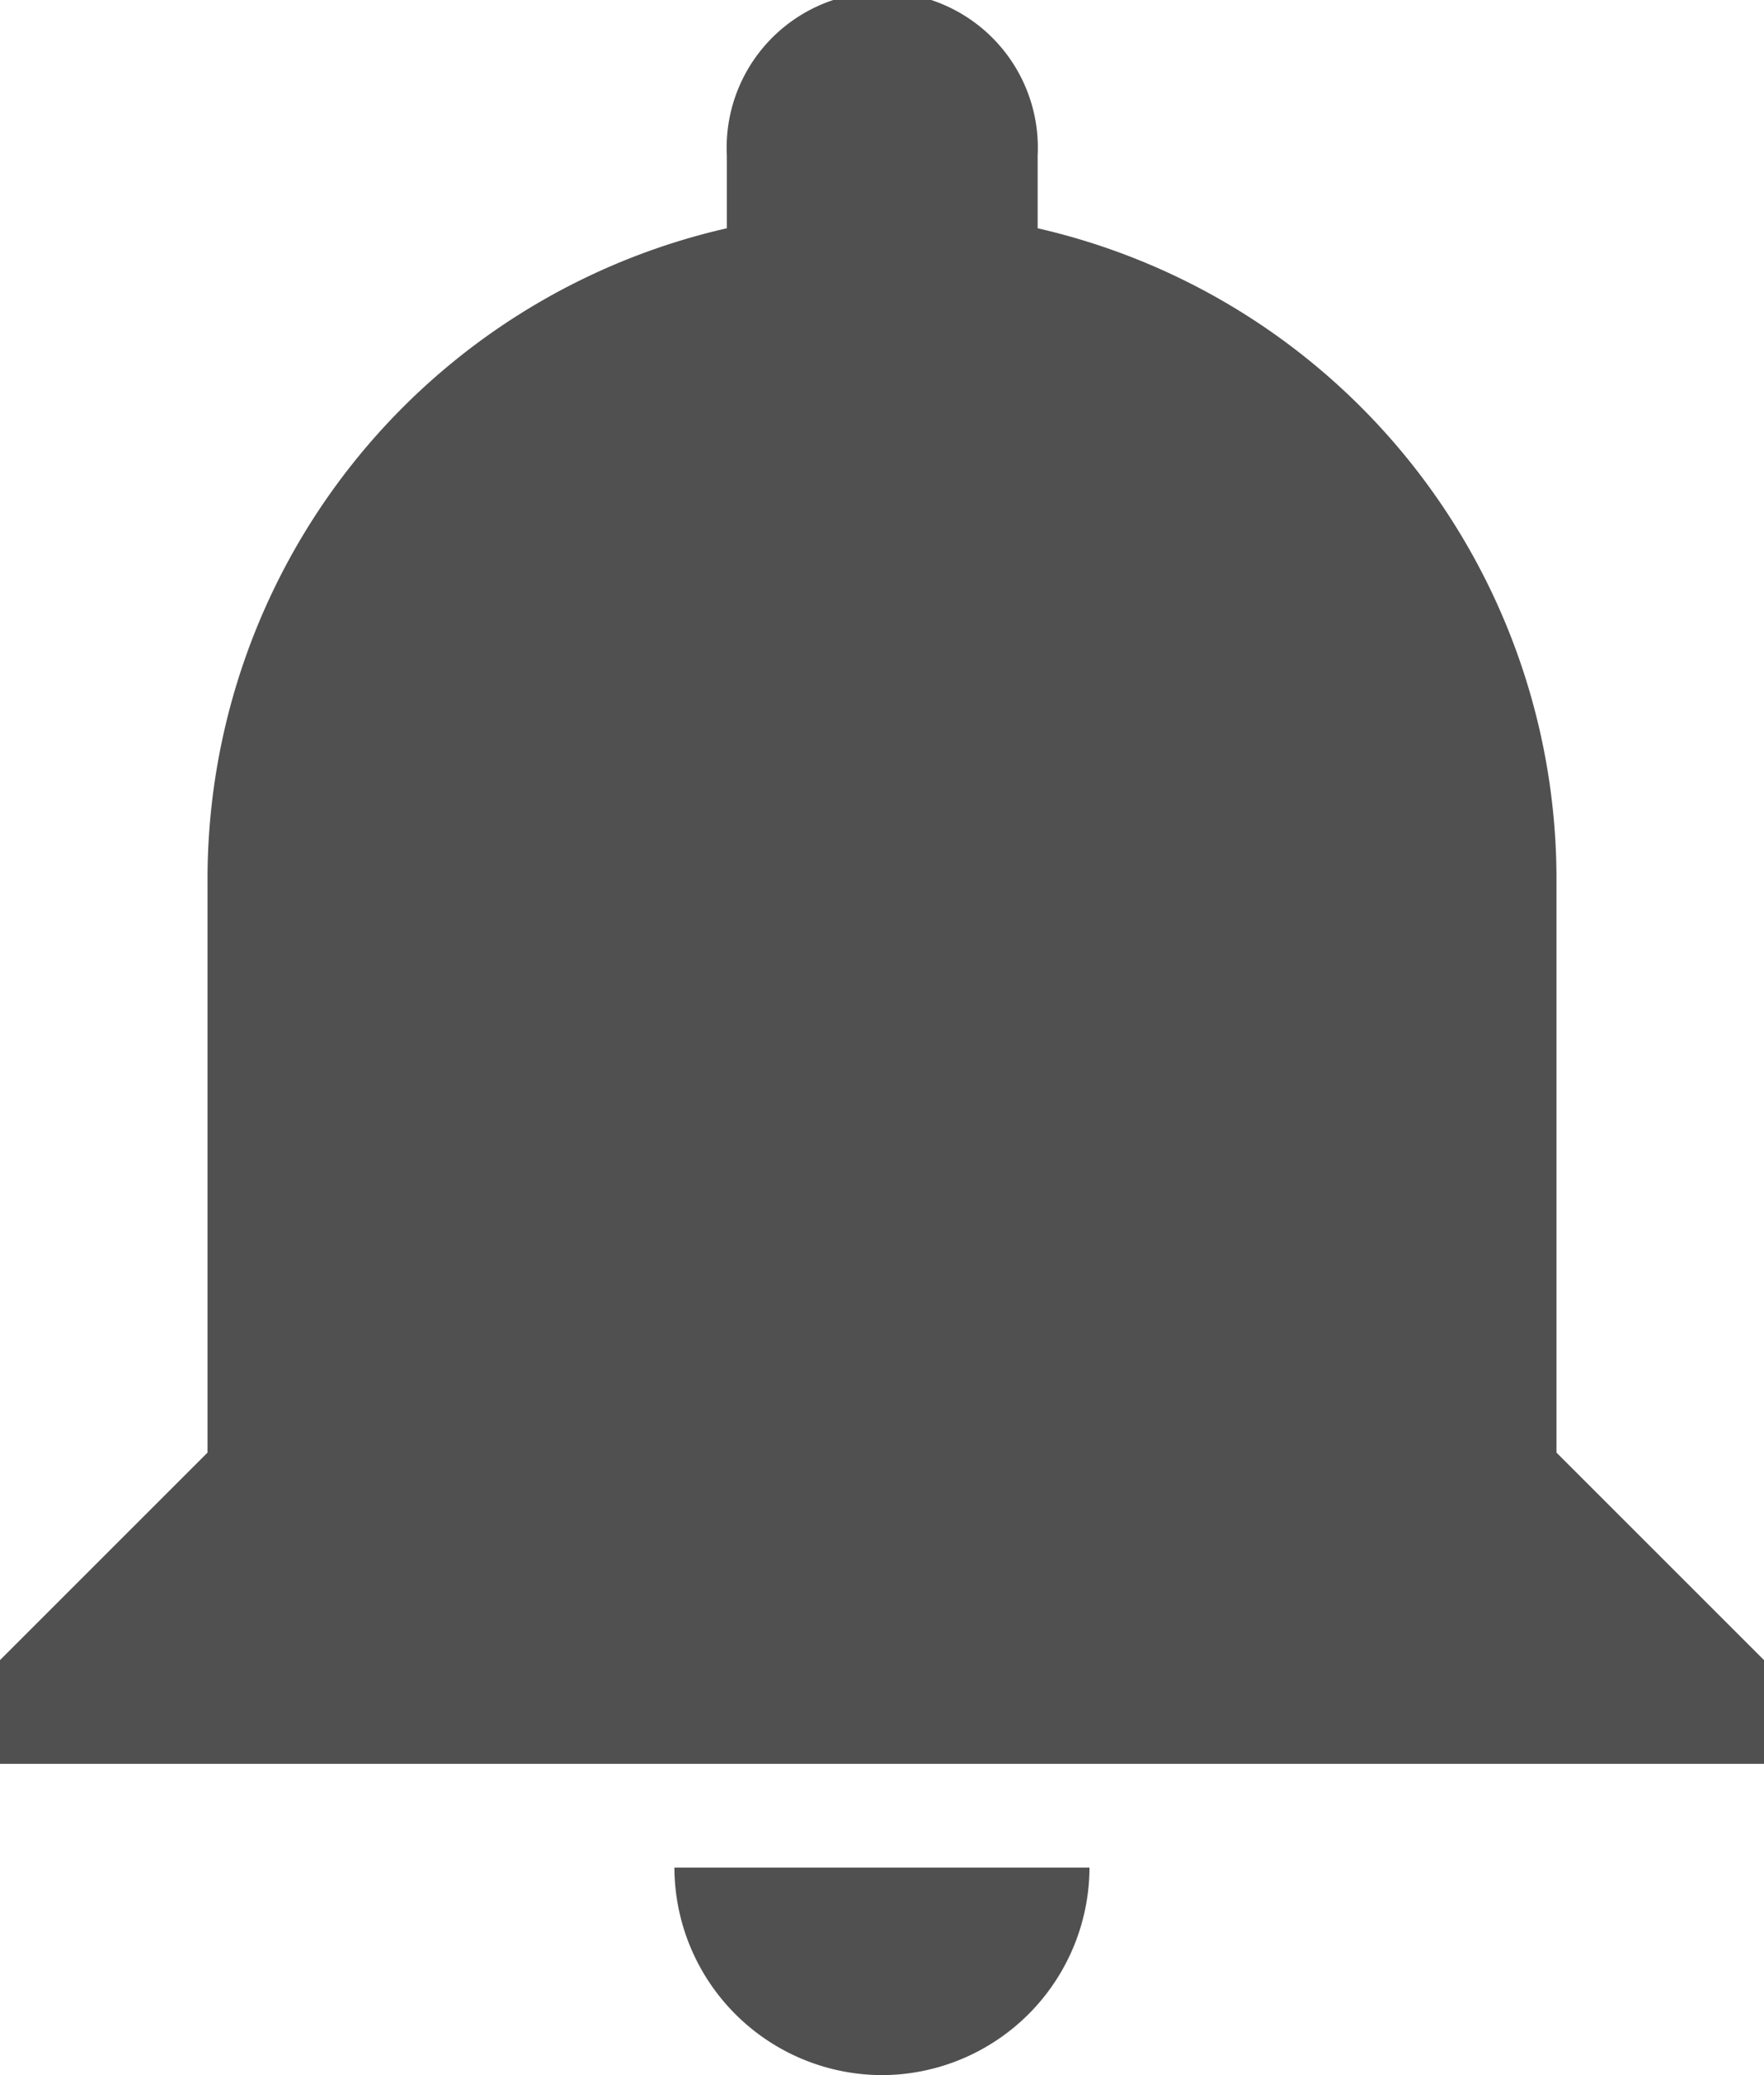 <svg xmlns="http://www.w3.org/2000/svg" viewBox="1018 -1128 17.595 20.7">
  <defs>
    <style>
      .cls-1 {
        fill: #505050;
      }
    </style>
  </defs>
  <path data-name="Path 10" class="cls-1" d="M47.047,20.7a2.076,2.076,0,0,0,2.07-2.07h-4.14A2.076,2.076,0,0,0,47.047,20.7Zm6.728-6.21V8.8A6.66,6.66,0,0,0,48.6,2.277V1.552a1.552,1.552,0,1,0-3.1,0v.725A6.66,6.66,0,0,0,40.32,8.8V14.49l-2.07,2.07v1.035H55.845V16.56Z" transform="translate(979.75 -1128)"/>
</svg>
